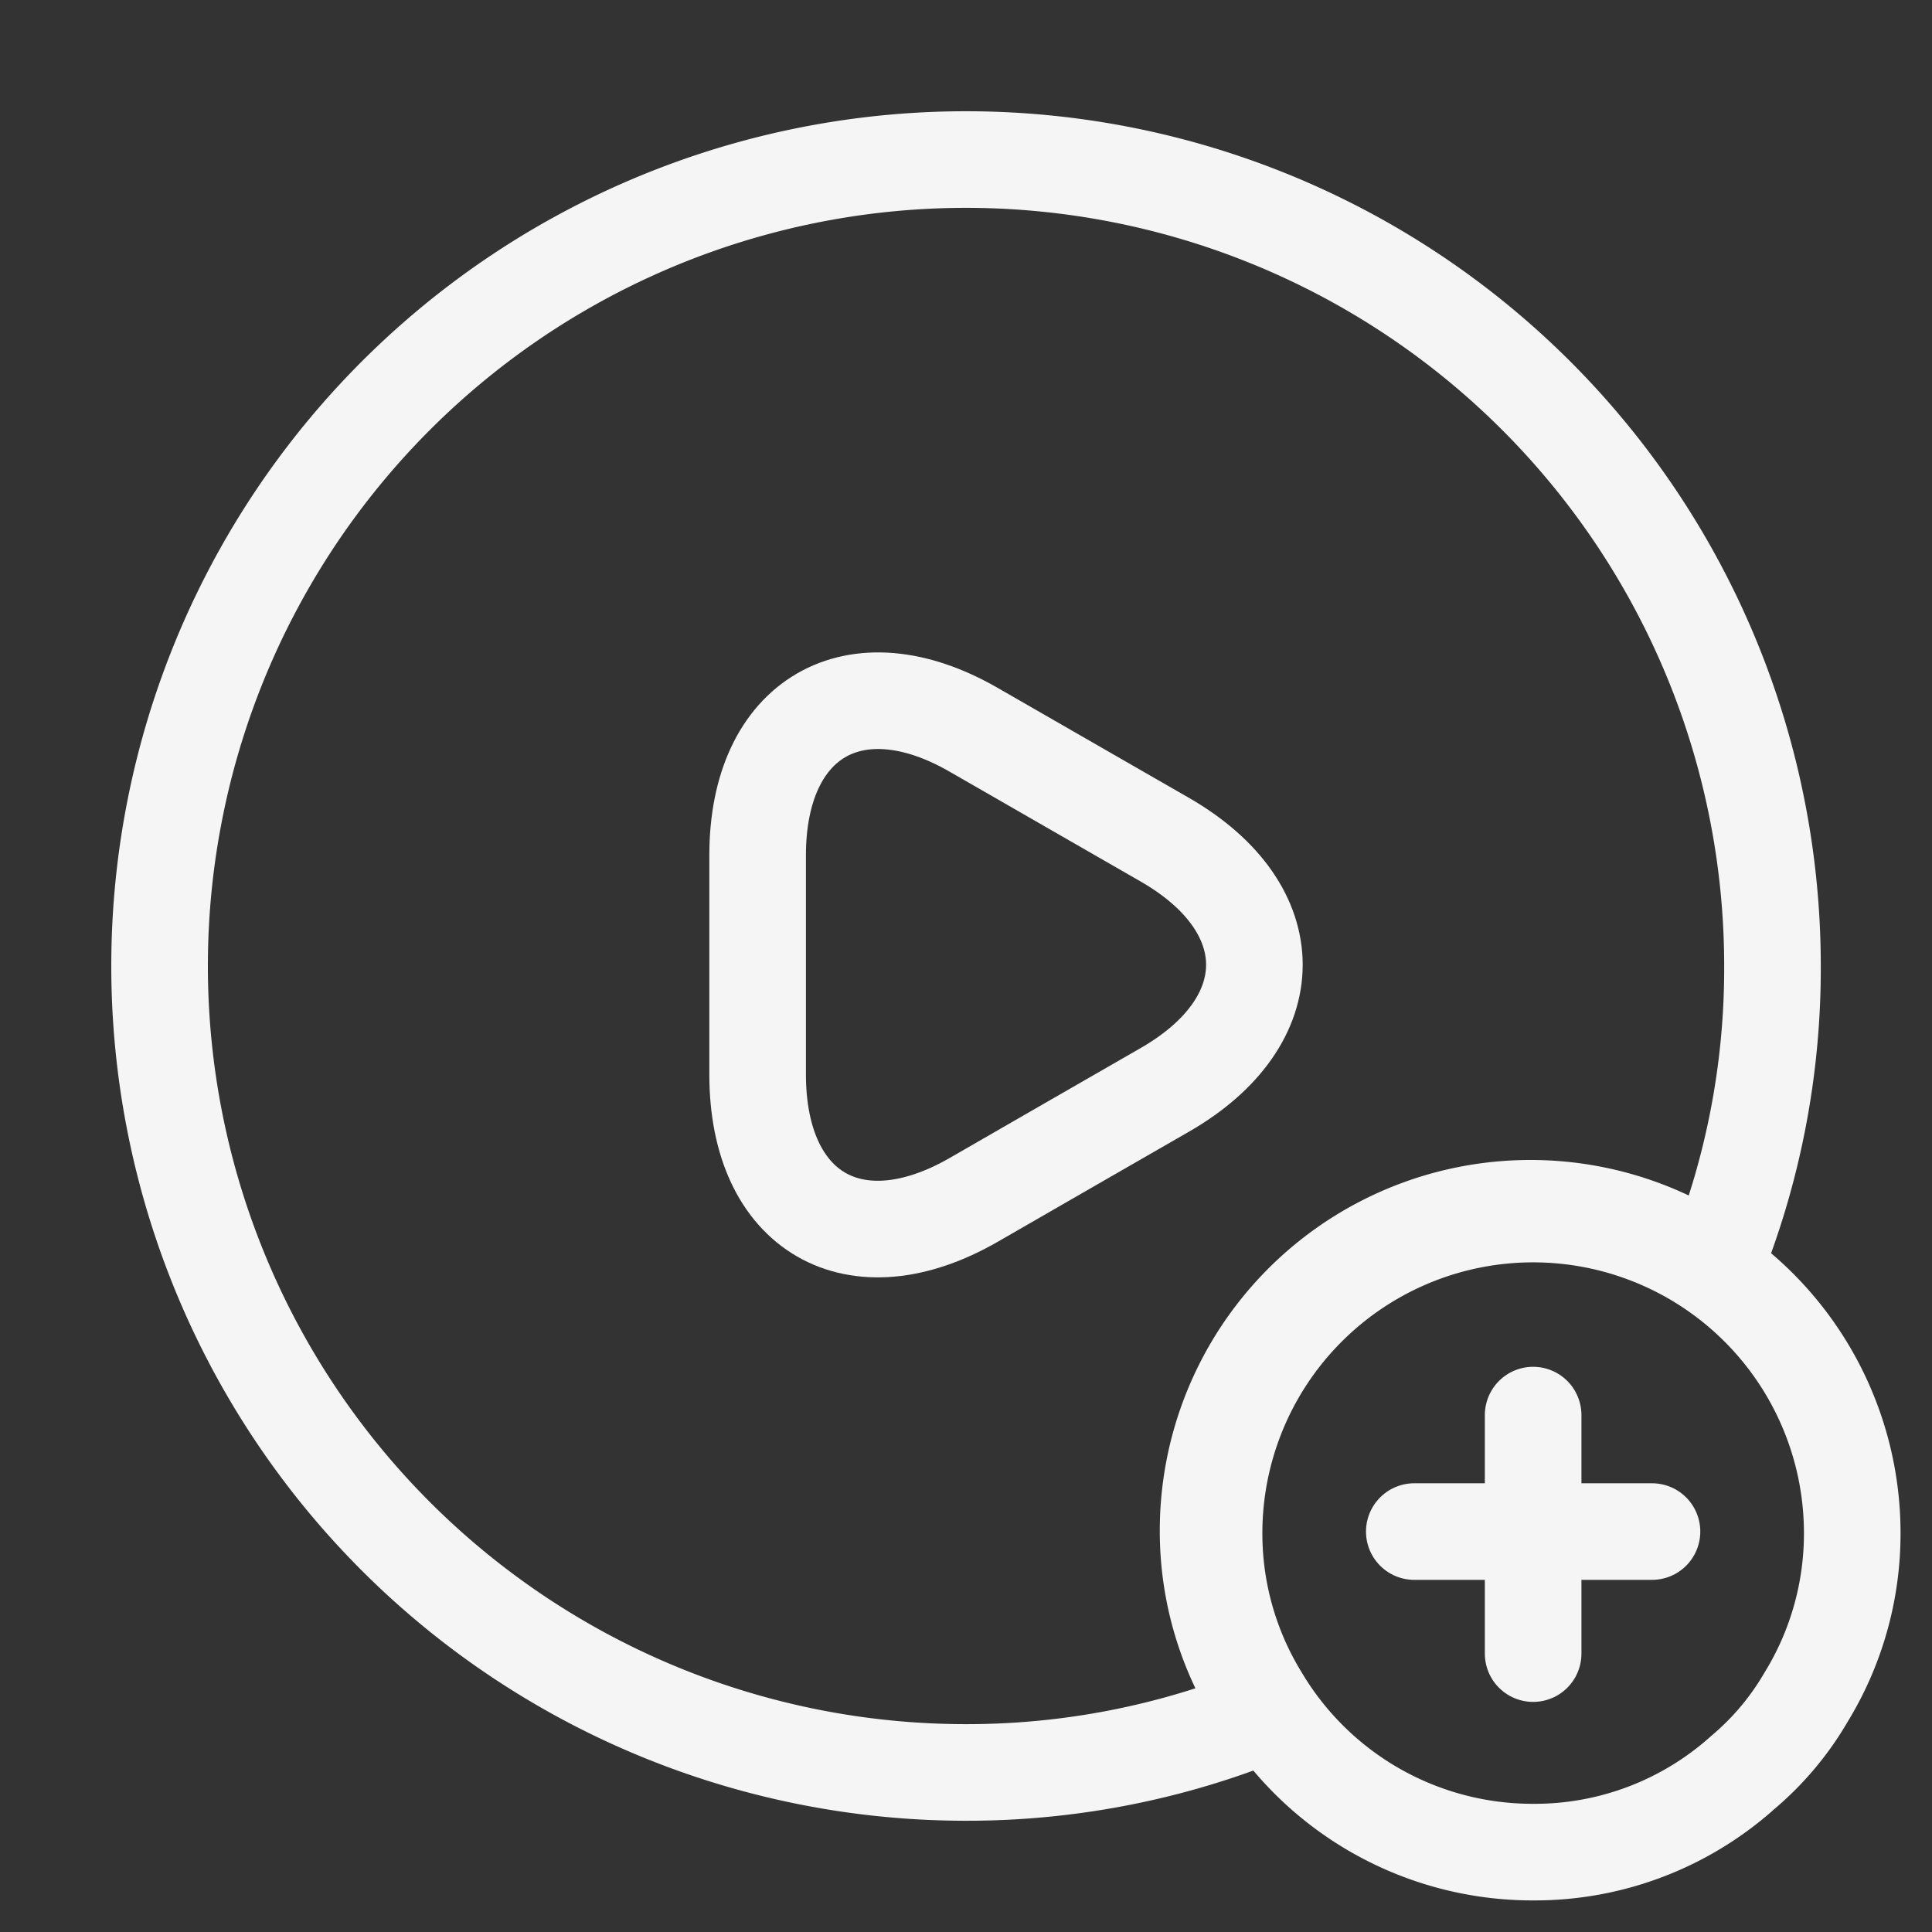 <svg id="vuesax_linear_play-add" data-name="vuesax/linear/play-add" xmlns="http://www.w3.org/2000/svg" width="60" height="60" viewBox="0 0 60 60">
  <rect x="0" y="0" width="60" height="60" fill="#333333" stroke="none"/>
  <g id="play-add">
    <g id="Group" transform="translate(4.955 4.955)">
      <path id="Vector" d="M50.091,25.045a24.6,24.6,0,0,1-1.8,9.317,10.011,10.011,0,0,0-15.728,8.215,9.82,9.82,0,0,0,1.453,5.159,3.421,3.421,0,0,0,.376.526,24.644,24.644,0,0,1-9.342,1.828A25.045,25.045,0,1,1,50.091,25.045Z" transform="translate(0 0)" fill="none" stroke="#f5f5f5" stroke-linecap="round" stroke-linejoin="round" stroke-width="3"/>
      <path id="Vector-2" data-name="Vector" d="M0,8.239V4.8C0,.535,3.022-1.224,6.714.906L9.686,2.615l2.973,1.709c3.691,2.131,3.691,5.624,0,7.754L9.686,13.788,6.714,15.5C3.022,17.628,0,15.894,0,11.608Z" transform="translate(18.574 16.806)" fill="none" stroke="#f5f5f5" stroke-linecap="round" stroke-linejoin="round" stroke-width="3"/>
    </g>
    <g id="Group-2" data-name="Group" transform="translate(37.704 37.704)">
      <path id="Vector-3" data-name="Vector" d="M19.819,9.909a9.713,9.713,0,0,1-1.437,5.1,8.9,8.9,0,0,1-1.957,2.329,9.674,9.674,0,0,1-6.515,2.477,9.834,9.834,0,0,1-8.473-4.806A9.713,9.713,0,0,1,0,9.909a9.909,9.909,0,0,1,19.819,0Z" fill="none" stroke="#f5f5f5" stroke-linecap="round" stroke-linejoin="round" stroke-width="3"/>
      <g id="Group-3" data-name="Group" transform="translate(6.218 6.243)">
        <path id="Vector-4" data-name="Vector" d="M7.382,0H0" transform="translate(0 3.617)" fill="none" stroke="#f5f5f5" stroke-linecap="round" stroke-linejoin="round" stroke-width="3"/>
        <path id="Vector-5" data-name="Vector" d="M0,0V7.407" transform="translate(3.691)" fill="none" stroke="#f5f5f5" stroke-linecap="round" stroke-linejoin="round" stroke-width="3"/>
      </g>
    </g>
    <path id="Vector-6" data-name="Vector" d="M0,0H60V60H0Z" fill="none" opacity="0"/>
  </g>
</svg>
